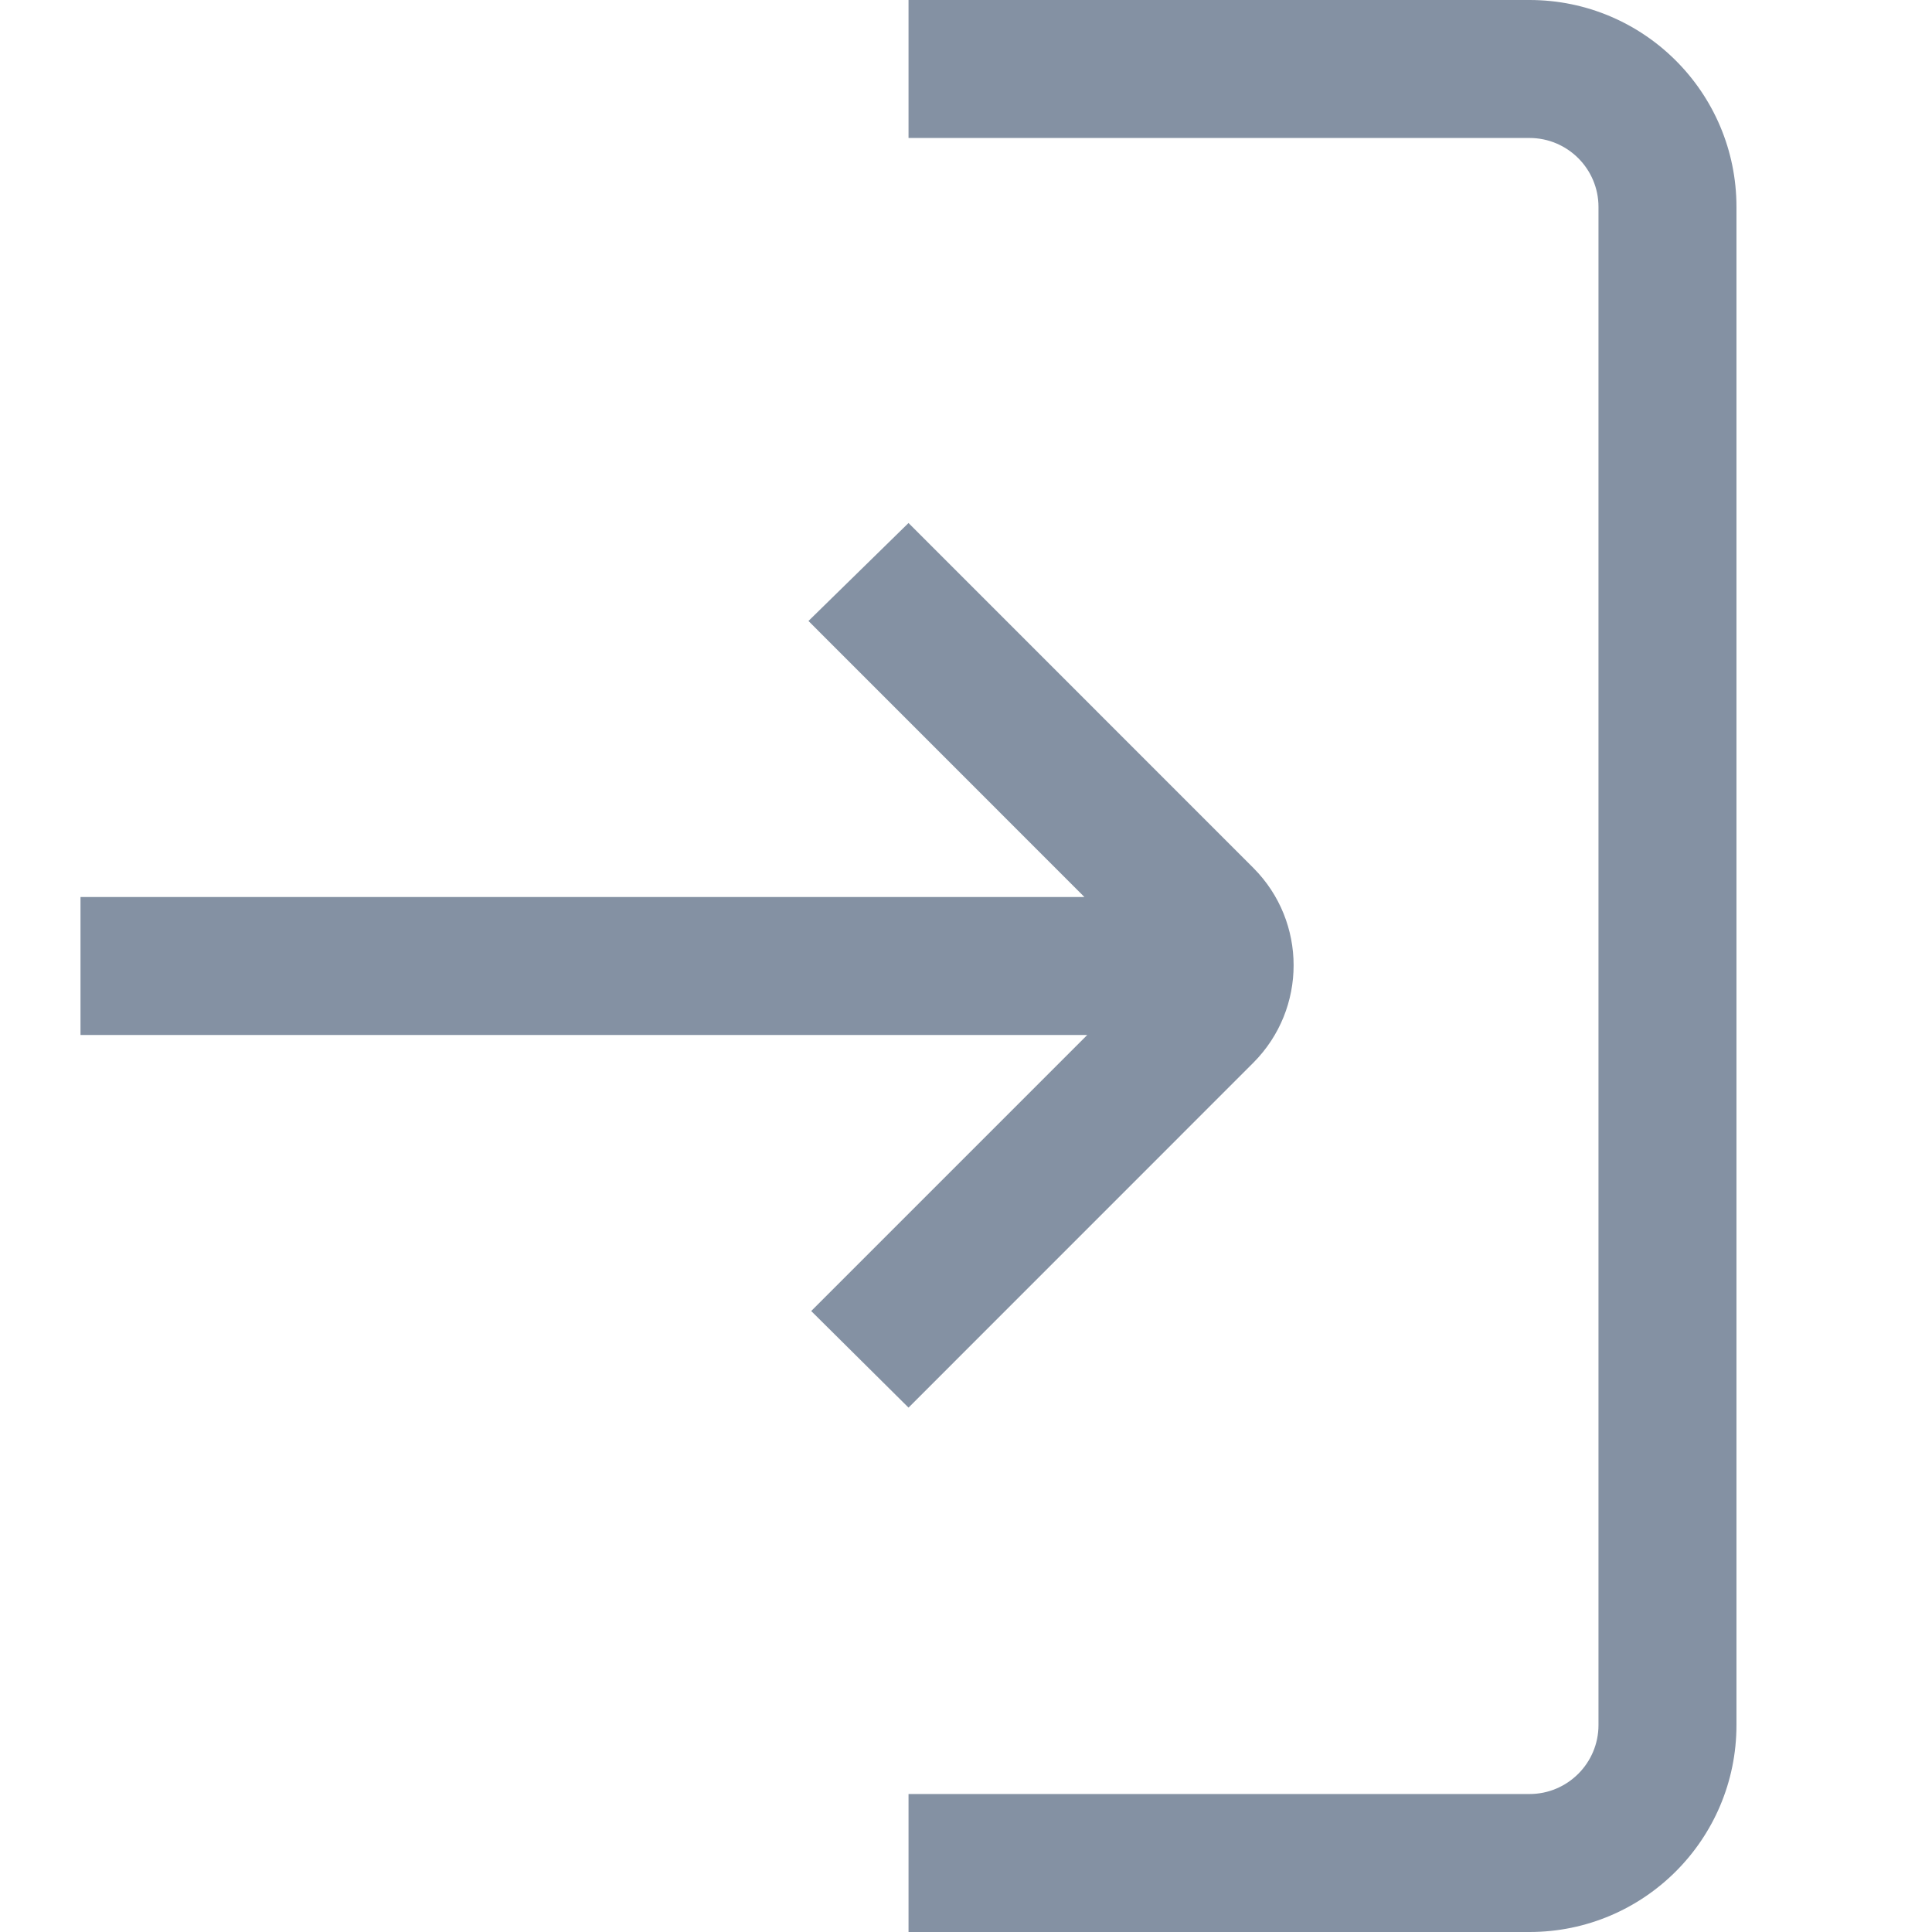 <?xml version="1.0" encoding="UTF-8"?>
<svg width="24px" height="24px" viewBox="0 0 24 24" version="1.1" xmlns="http://www.w3.org/2000/svg" xmlns:xlink="http://www.w3.org/1999/xlink">
    <title>Menu/ico-logout</title>
    <g id="Menu/ico-logout" stroke="none" stroke-width="1" fill="none" fill-rule="evenodd">
        <g id="Group" transform="translate(1, 0)" fill="#8491A3" fill-rule="nonzero">
            <path d="M18,0 L10.286,0 L10.286,1.714 L18,1.714 C18.473,1.714 18.857,2.098 18.857,2.571 L18.857,21.429 C18.857,21.902 18.473,22.286 18,22.286 L10.286,22.286 L10.286,24 L18,24 C19.42,24 20.571,22.849 20.571,21.429 L20.571,2.571 C20.571,1.151 19.42,0 18,0 L18,0 Z" id="Path"></path>
            <path d="M10.286,17.486 L14.571,13.2 C15.236,12.531 15.236,11.451 14.571,10.783 L10.286,6.497 L9.043,7.714 L12.471,11.143 L1.49213975e-13,11.143 L1.49213975e-13,12.857 L12.506,12.857 L9.077,16.286 L10.286,17.486 Z" id="Path"></path>
        </g>
    </g>
</svg>